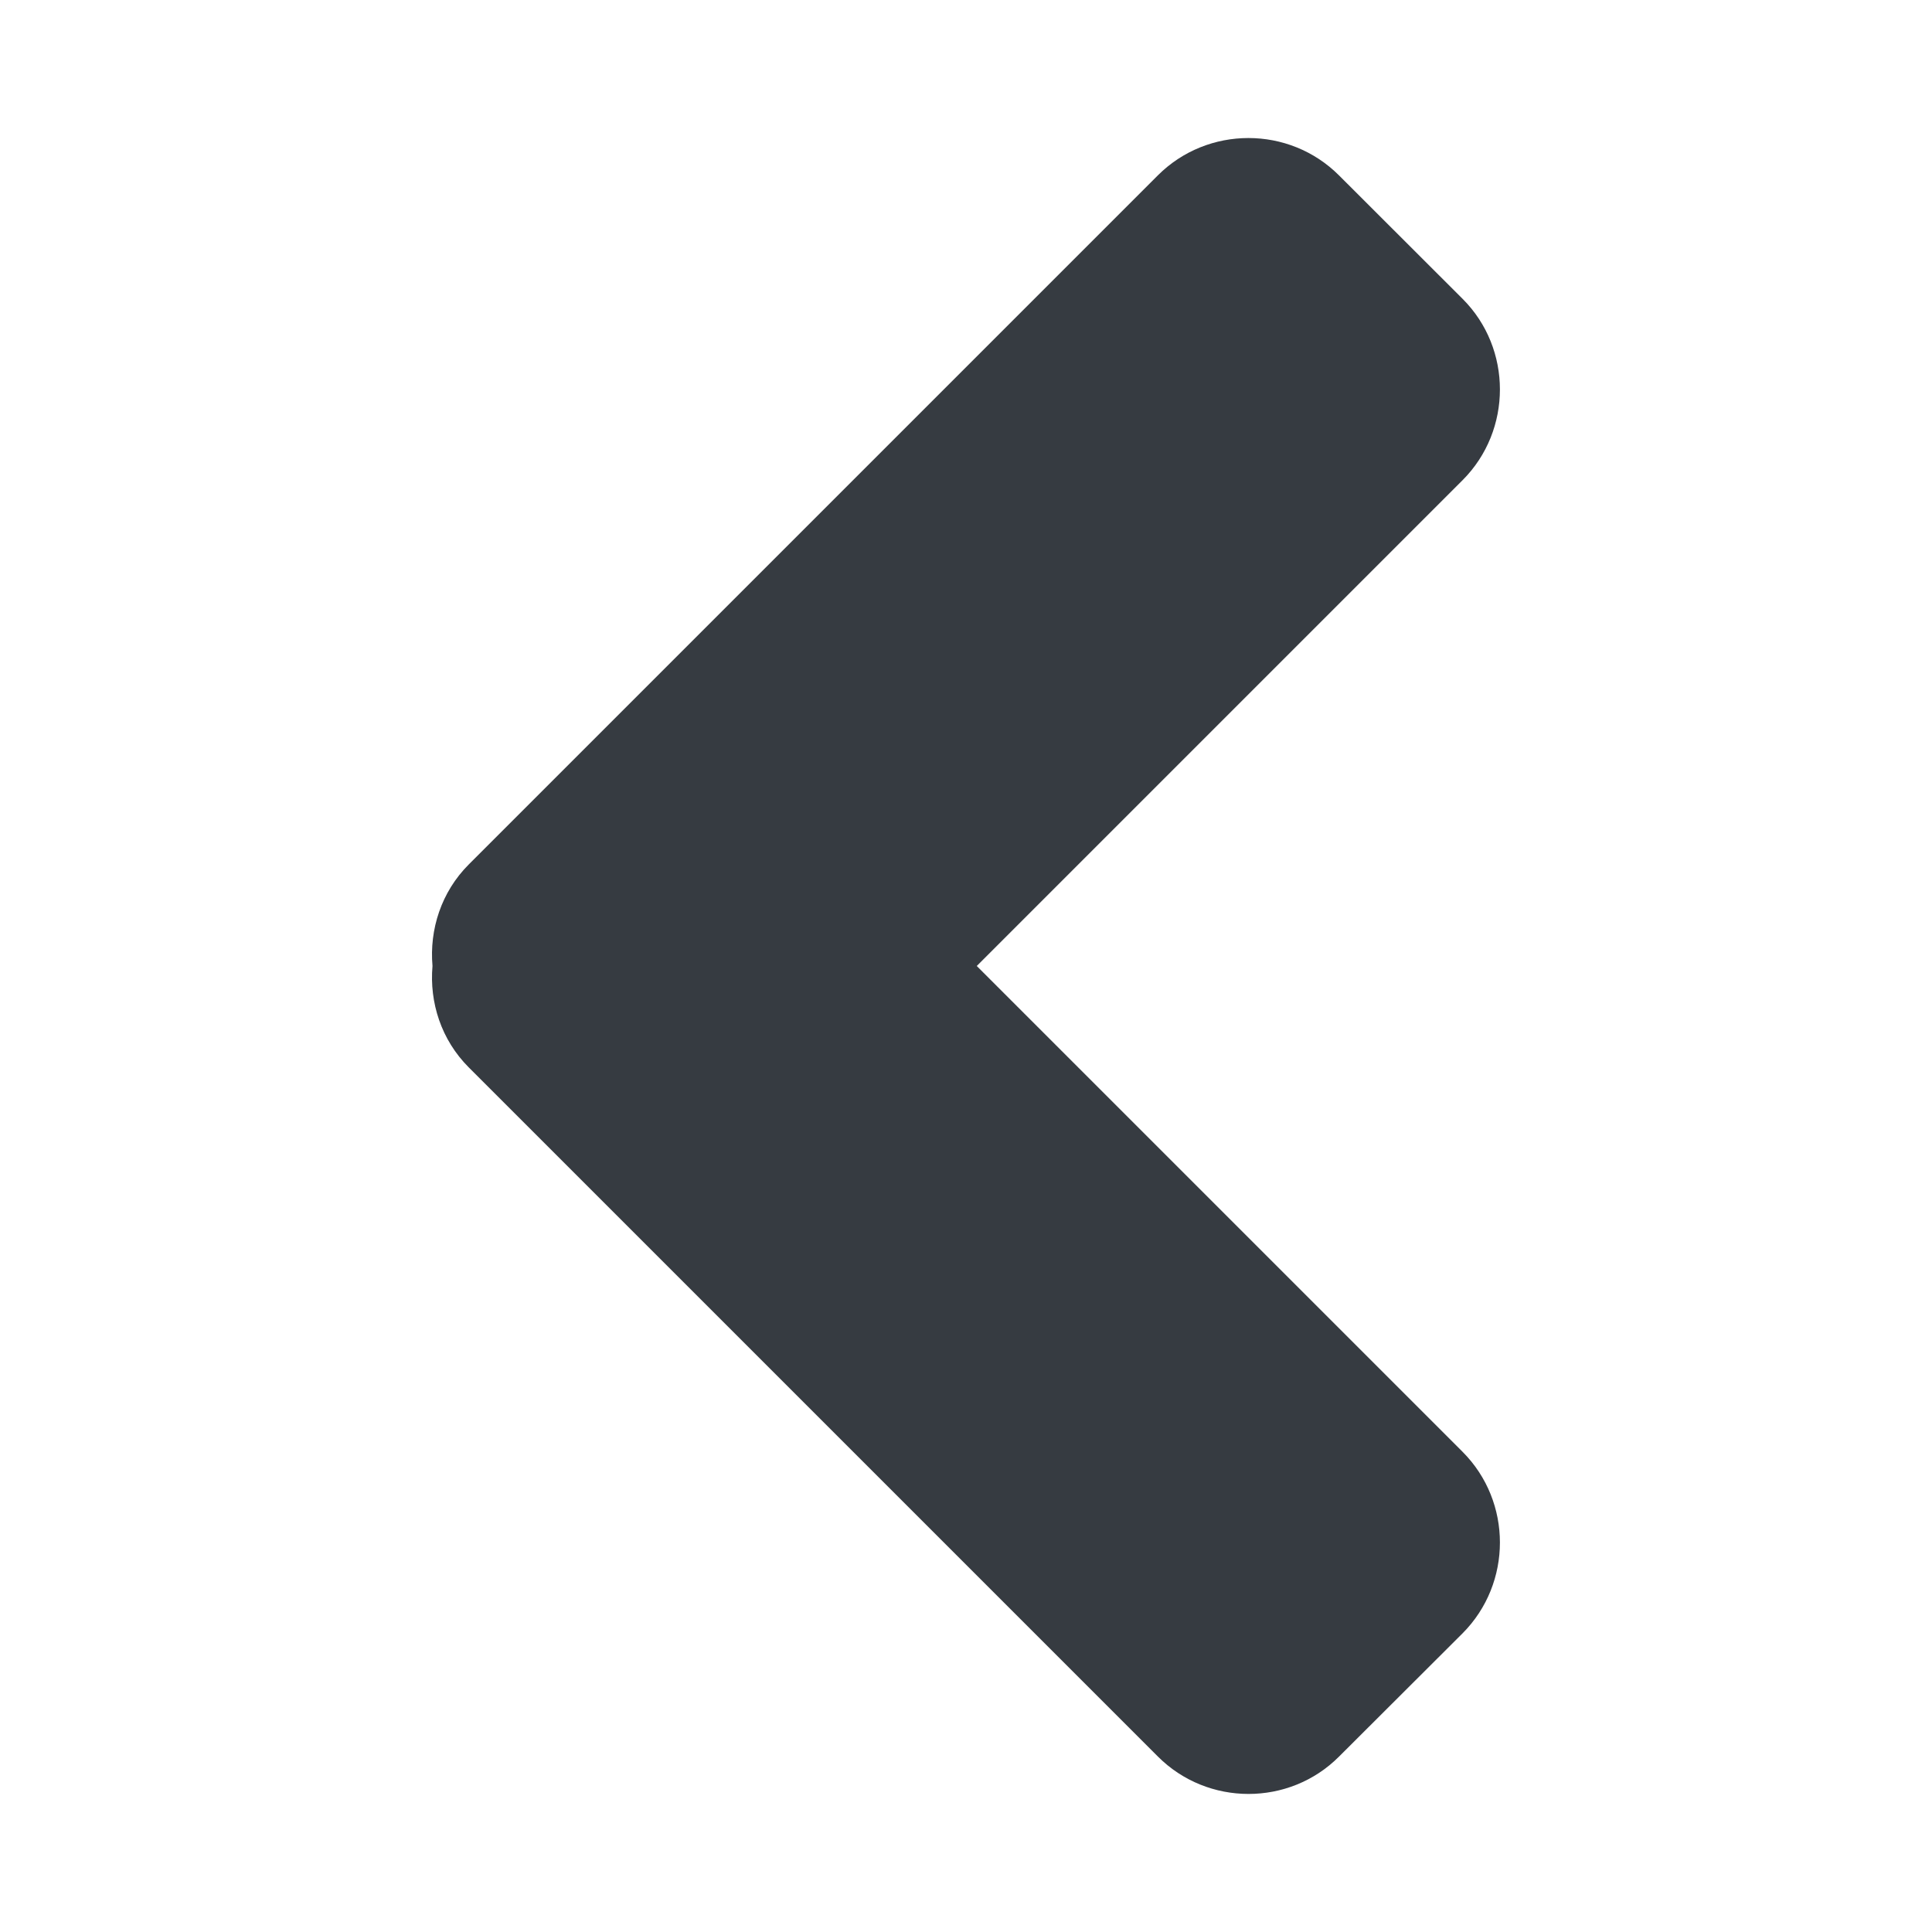 <svg xmlns="http://www.w3.org/2000/svg" width="14" height="14" viewBox="0 0 14 14"><path fill="#363B41" d="M9.703 12.729l.896-.894c.36-.362.36-.953 0-1.314l-3.521-3.521 3.521-3.521c.36-.361.36-.953 0-1.313l-.896-.895c-.361-.361-.952-.361-1.313 0l-4.993 4.993c-.2.2-.286.472-.263.736-.023.264.063.535.263.735l4.993 4.993c.361.362.953.362 1.313.001z"/></svg>